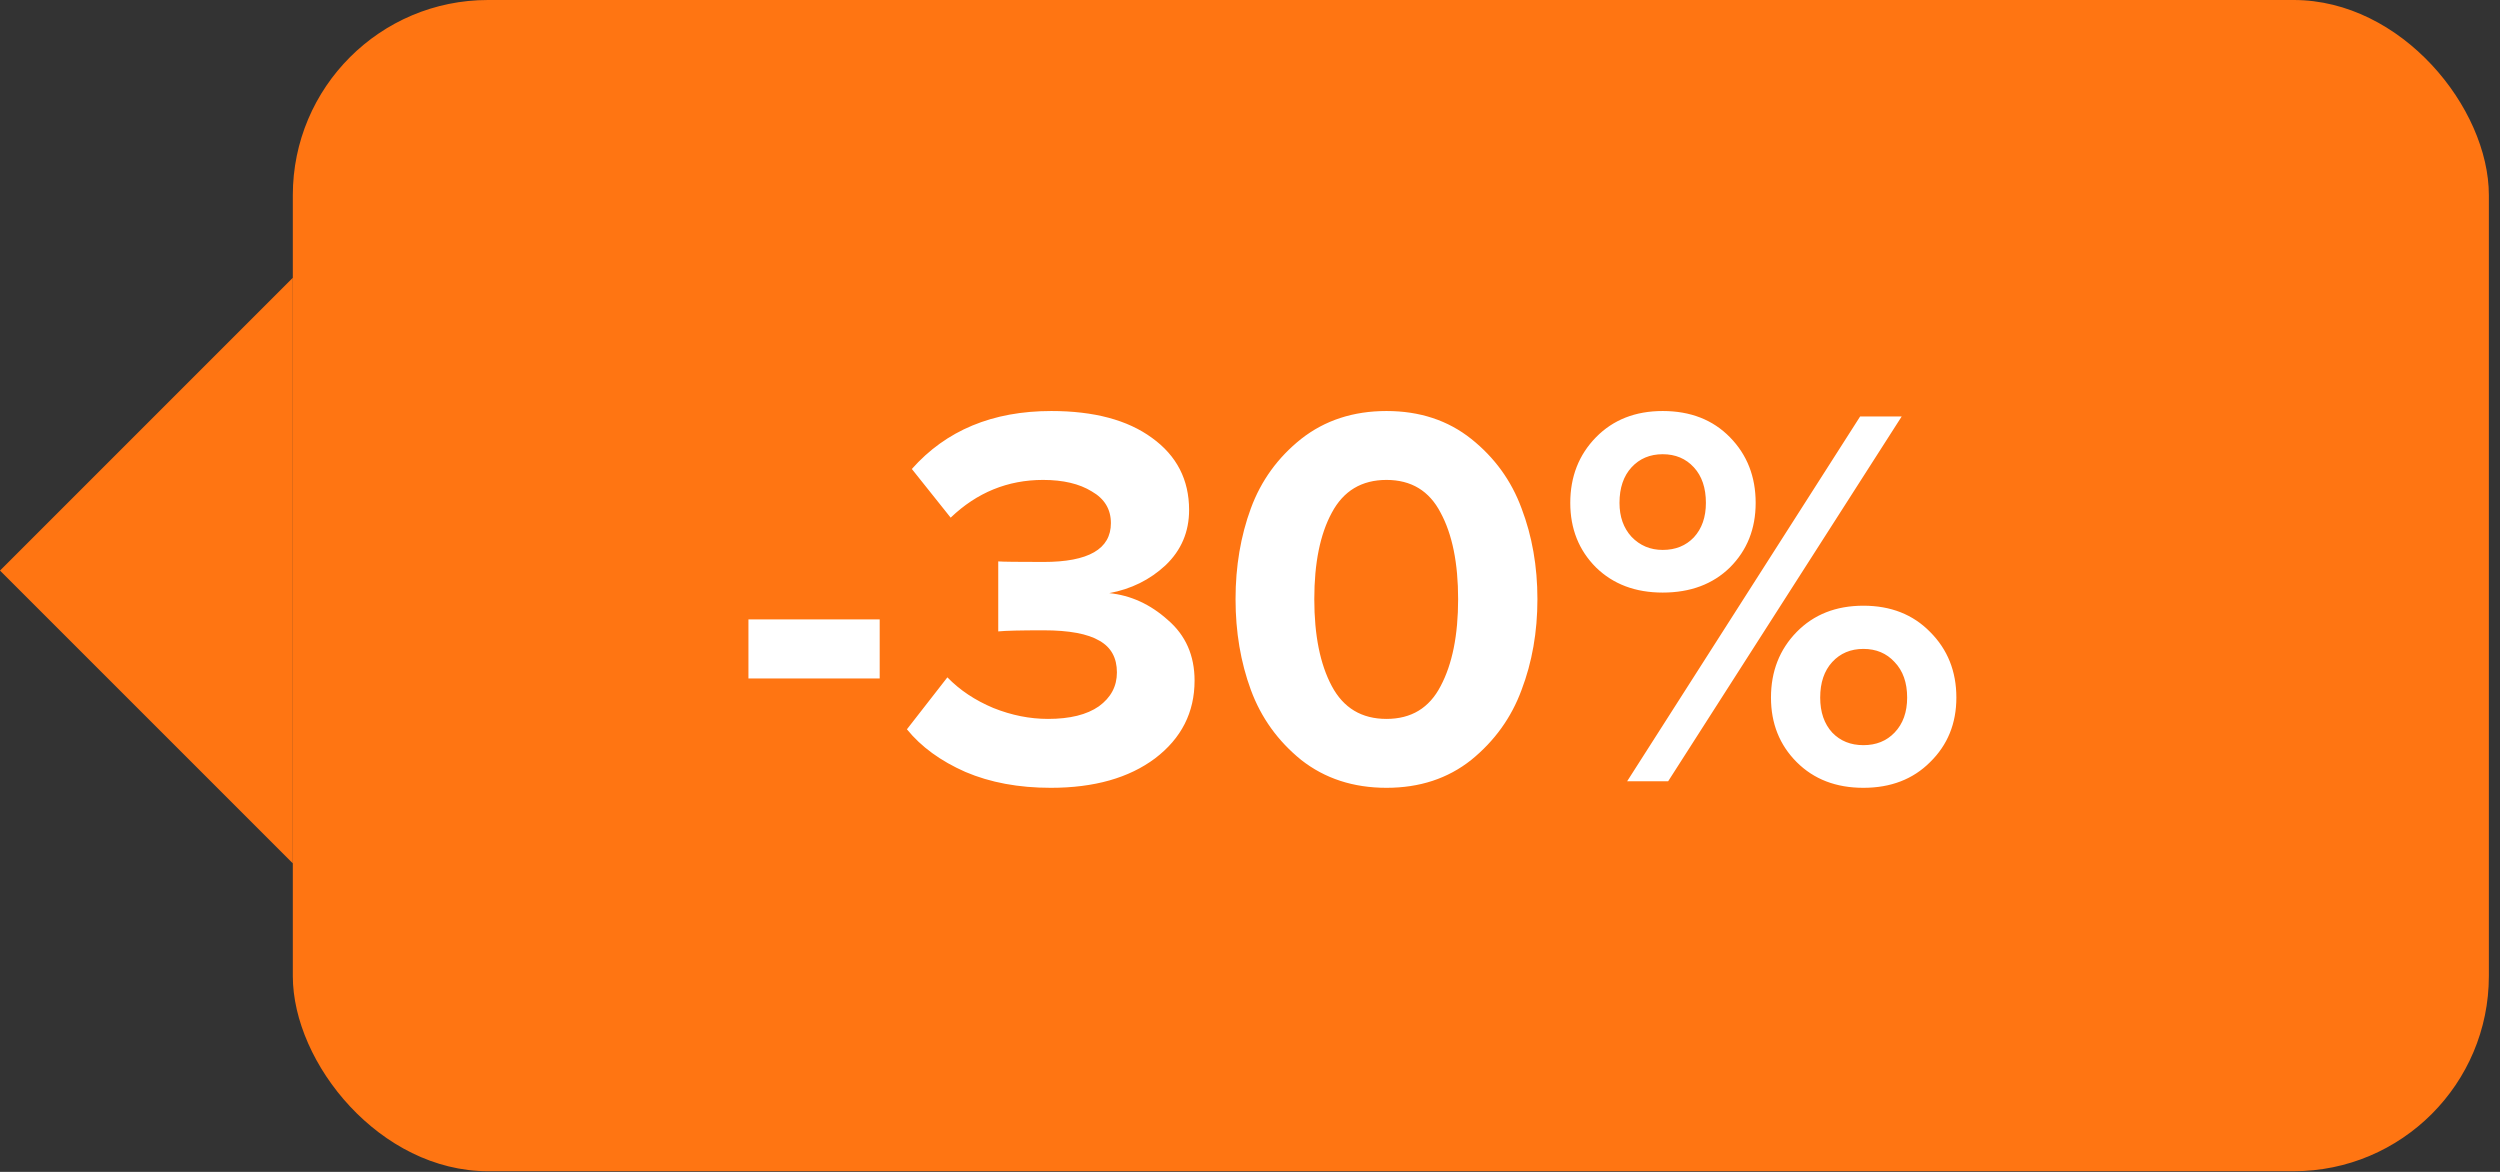 <svg width="64" height="30" viewBox="0 0 64 30" fill="none" xmlns="http://www.w3.org/2000/svg">
<rect x="0" y="0" width="64" height="30" fill="#333333" stroke="none"/>
<rect x="7.496" width="56.219" height="29.983" rx="4.997" fill="#FF7512"/>
<path d="M3.05176e-05 14.607L7.496 7.111V22.102L3.05176e-05 14.607Z" fill="#FF7512"/>
<path d="M22.52 17.368H19.16V15.856H22.52V17.368ZM26.899 20.168C26.078 20.168 25.35 20.033 24.715 19.762C24.08 19.482 23.581 19.118 23.217 18.67L24.253 17.34C24.57 17.667 24.962 17.928 25.429 18.124C25.896 18.311 26.362 18.404 26.829 18.404C27.389 18.404 27.823 18.297 28.131 18.082C28.439 17.858 28.593 17.569 28.593 17.214C28.593 16.841 28.444 16.57 28.145 16.402C27.846 16.225 27.37 16.136 26.717 16.136C26.129 16.136 25.742 16.145 25.555 16.164V14.372C25.667 14.381 26.054 14.386 26.717 14.386C27.865 14.386 28.439 14.055 28.439 13.392C28.439 13.037 28.276 12.767 27.949 12.58C27.632 12.384 27.216 12.286 26.703 12.286C25.798 12.286 25.009 12.608 24.337 13.252L23.343 12.006C24.22 11.017 25.41 10.522 26.913 10.522C28.005 10.522 28.864 10.751 29.489 11.208C30.124 11.665 30.441 12.281 30.441 13.056C30.441 13.616 30.24 14.087 29.839 14.47C29.438 14.843 28.957 15.081 28.397 15.184C28.948 15.24 29.447 15.469 29.895 15.87C30.352 16.262 30.581 16.78 30.581 17.424C30.581 18.236 30.245 18.899 29.573 19.412C28.901 19.916 28.01 20.168 26.899 20.168ZM37.664 19.454C37.066 19.93 36.343 20.168 35.494 20.168C34.645 20.168 33.916 19.93 33.31 19.454C32.712 18.969 32.283 18.371 32.022 17.662C31.761 16.953 31.63 16.178 31.63 15.338C31.63 14.498 31.761 13.723 32.022 13.014C32.283 12.305 32.712 11.712 33.31 11.236C33.916 10.76 34.645 10.522 35.494 10.522C36.343 10.522 37.066 10.76 37.664 11.236C38.261 11.712 38.691 12.305 38.952 13.014C39.222 13.723 39.358 14.498 39.358 15.338C39.358 16.178 39.222 16.953 38.952 17.662C38.691 18.371 38.261 18.969 37.664 19.454ZM34.094 17.564C34.392 18.124 34.859 18.404 35.494 18.404C36.129 18.404 36.59 18.124 36.88 17.564C37.178 17.004 37.328 16.262 37.328 15.338C37.328 14.414 37.178 13.677 36.88 13.126C36.59 12.566 36.129 12.286 35.494 12.286C34.859 12.286 34.392 12.566 34.094 13.126C33.795 13.677 33.646 14.414 33.646 15.338C33.646 16.262 33.795 17.004 34.094 17.564ZM42.565 15.17C41.865 15.17 41.296 14.955 40.857 14.526C40.419 14.087 40.199 13.537 40.199 12.874C40.199 12.202 40.419 11.642 40.857 11.194C41.296 10.746 41.865 10.522 42.565 10.522C43.275 10.522 43.849 10.746 44.287 11.194C44.726 11.642 44.945 12.202 44.945 12.874C44.945 13.537 44.726 14.087 44.287 14.526C43.849 14.955 43.275 15.17 42.565 15.17ZM42.705 20H41.655L47.619 10.662H48.683L42.705 20ZM49.411 19.51C48.973 19.949 48.403 20.168 47.703 20.168C47.003 20.168 46.434 19.949 45.995 19.51C45.557 19.071 45.337 18.521 45.337 17.858C45.337 17.186 45.557 16.626 45.995 16.178C46.434 15.73 47.003 15.506 47.703 15.506C48.403 15.506 48.973 15.73 49.411 16.178C49.859 16.626 50.083 17.186 50.083 17.858C50.083 18.521 49.859 19.071 49.411 19.51ZM42.565 14.078C42.892 14.078 43.158 13.971 43.363 13.756C43.569 13.532 43.671 13.238 43.671 12.874C43.671 12.491 43.569 12.188 43.363 11.964C43.158 11.74 42.892 11.628 42.565 11.628C42.239 11.628 41.973 11.74 41.767 11.964C41.562 12.188 41.459 12.491 41.459 12.874C41.459 13.229 41.562 13.518 41.767 13.742C41.982 13.966 42.248 14.078 42.565 14.078ZM46.905 18.754C47.111 18.969 47.377 19.076 47.703 19.076C48.03 19.076 48.296 18.969 48.501 18.754C48.716 18.53 48.823 18.231 48.823 17.858C48.823 17.475 48.716 17.172 48.501 16.948C48.296 16.724 48.03 16.612 47.703 16.612C47.377 16.612 47.111 16.724 46.905 16.948C46.7 17.172 46.597 17.475 46.597 17.858C46.597 18.231 46.7 18.53 46.905 18.754Z" fill="white"/>
</svg>
